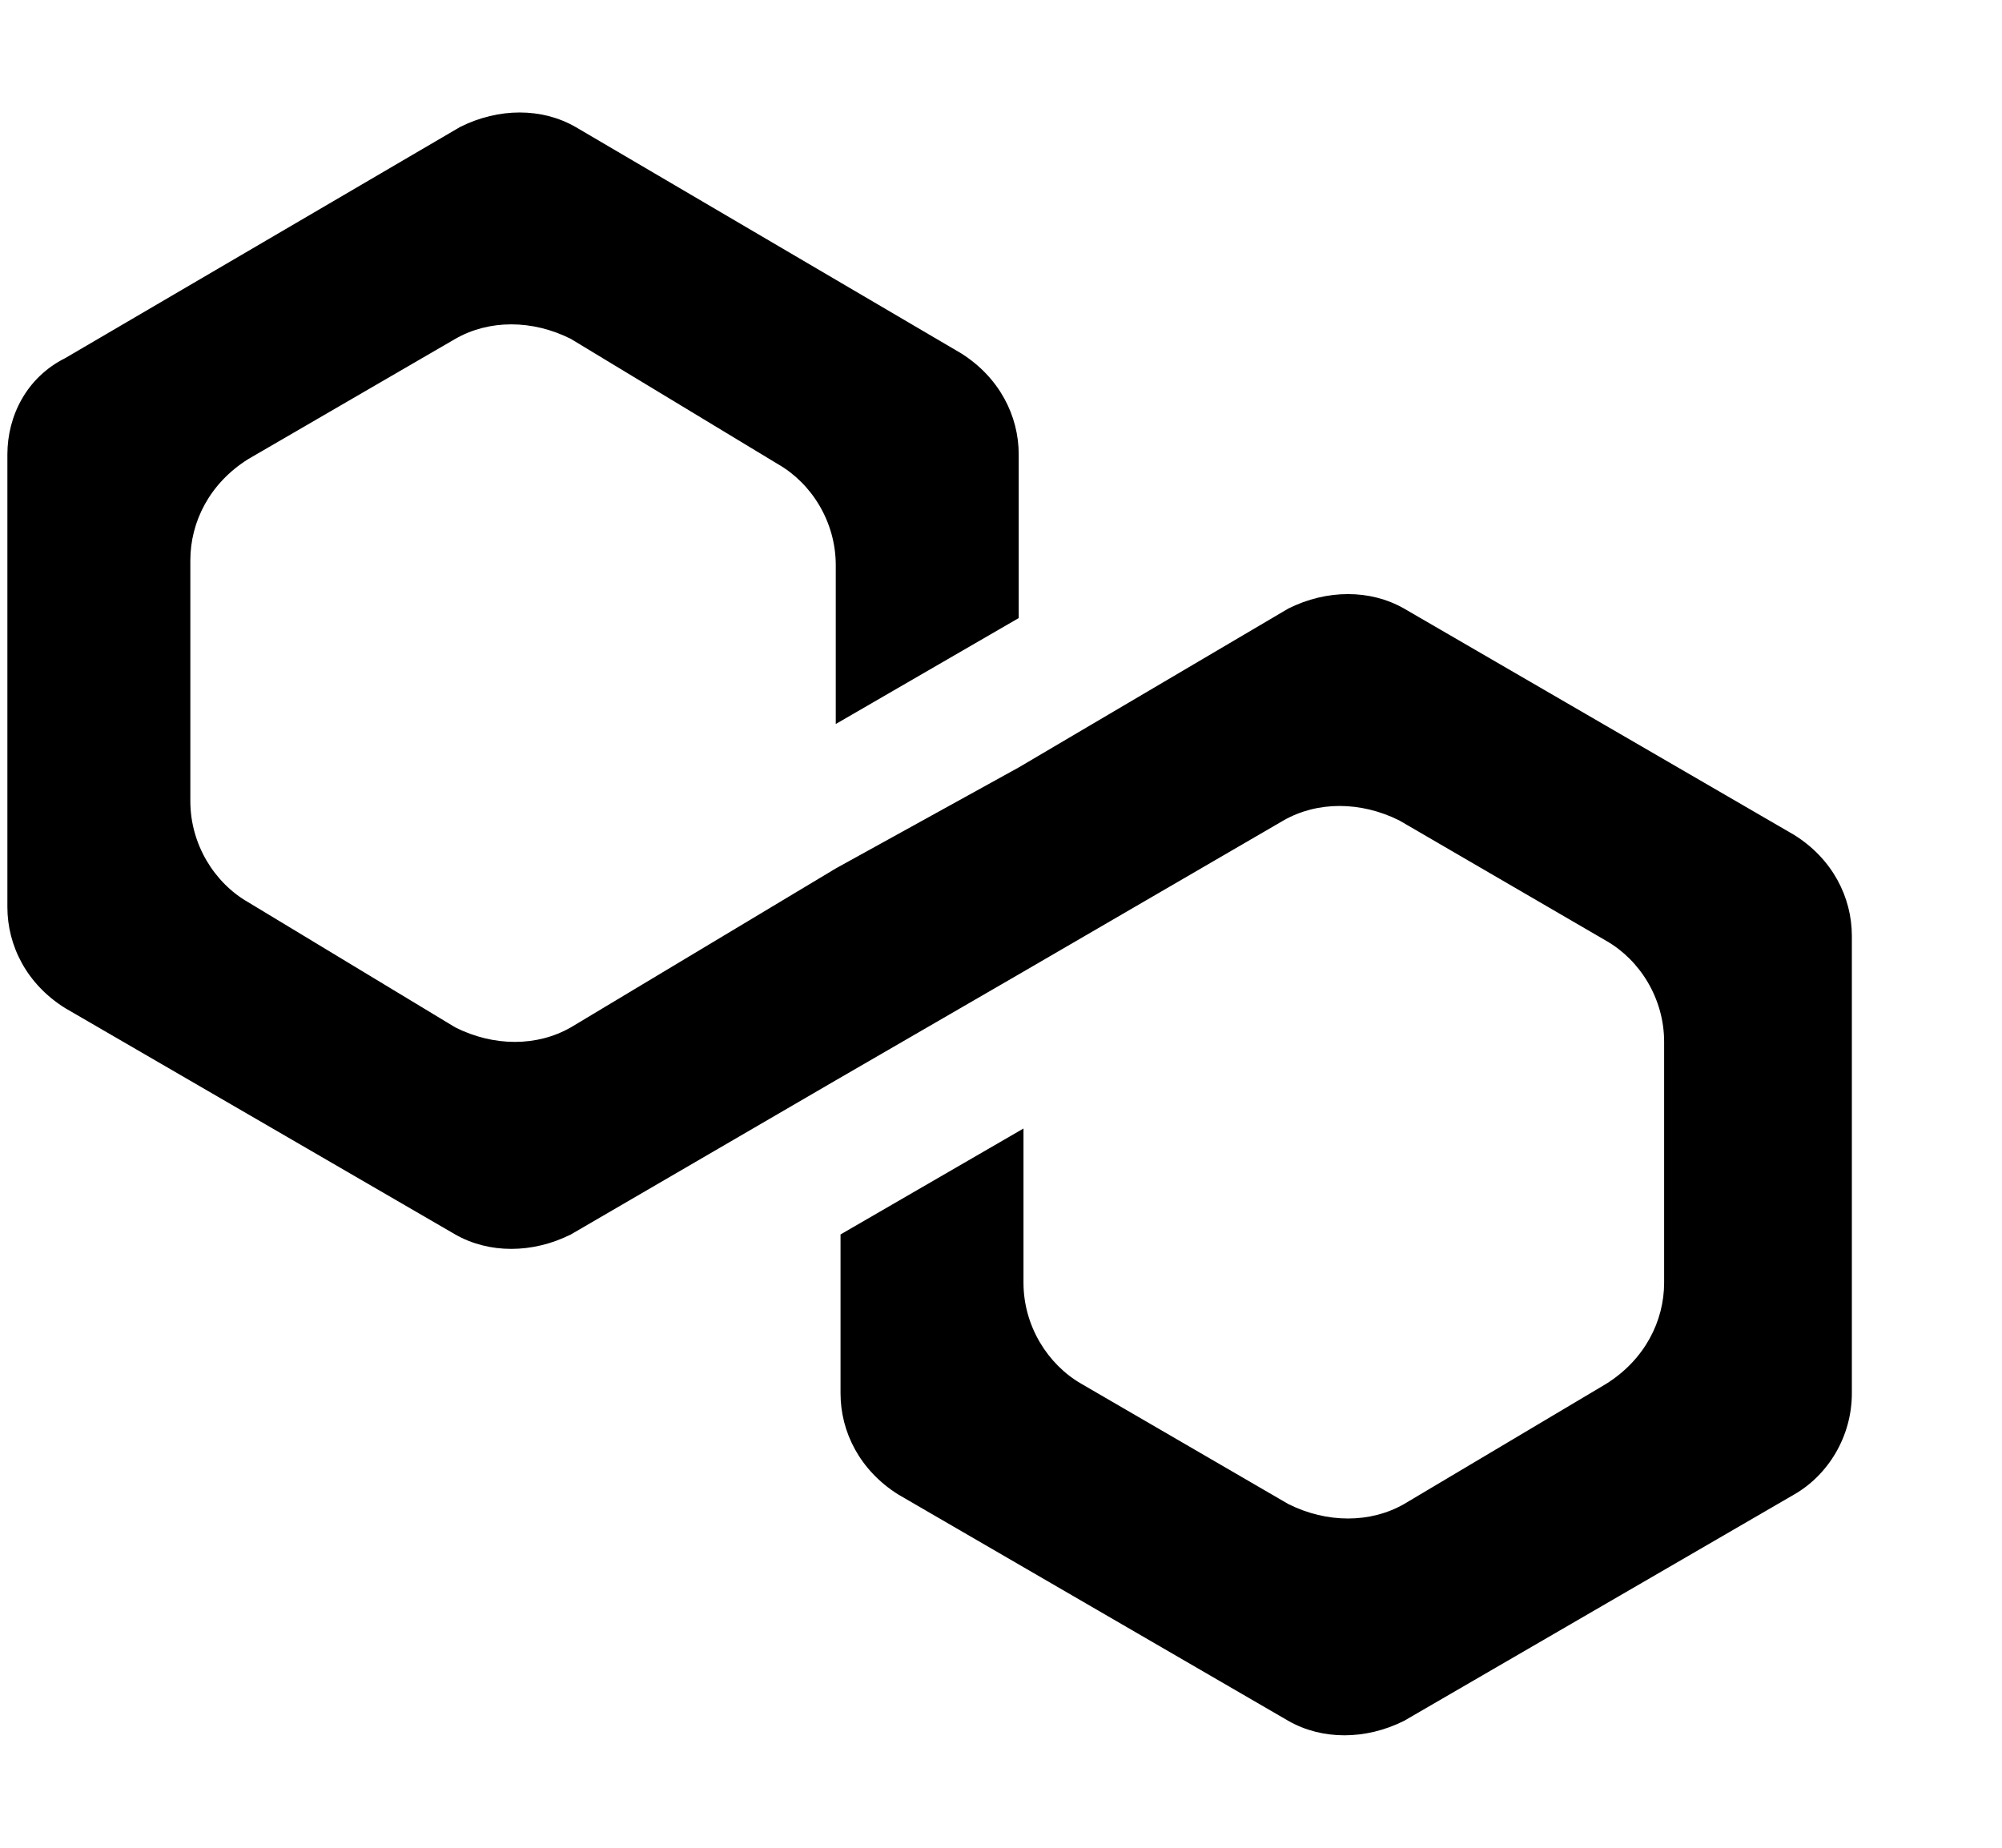 <svg width="13" height="12" viewBox="0 0 13 12" xmlns="http://www.w3.org/2000/svg">
<path d="M9.117 3.952C8.898 3.827 8.616 3.827 8.366 3.952L6.615 4.984L5.427 5.64L3.707 6.672C3.488 6.798 3.206 6.798 2.956 6.672L1.611 5.859C1.393 5.734 1.236 5.484 1.236 5.203V3.639C1.236 3.389 1.361 3.139 1.611 2.982L2.956 2.201C3.175 2.075 3.457 2.075 3.707 2.201L5.051 3.014C5.27 3.139 5.427 3.389 5.427 3.67V4.702L6.615 4.014V2.951C6.615 2.701 6.49 2.451 6.24 2.294L3.738 0.825C3.519 0.699 3.238 0.699 2.987 0.825L0.423 2.326C0.173 2.451 0.048 2.701 0.048 2.951V5.891C0.048 6.141 0.173 6.391 0.423 6.547L2.956 8.017C3.175 8.142 3.457 8.142 3.707 8.017L5.427 7.016L6.615 6.328L8.335 5.328C8.554 5.203 8.835 5.203 9.086 5.328L10.43 6.11C10.649 6.235 10.806 6.485 10.806 6.766V8.33C10.806 8.58 10.68 8.83 10.43 8.987L9.117 9.768C8.898 9.893 8.616 9.893 8.366 9.768L7.022 8.987C6.803 8.861 6.646 8.611 6.646 8.33V7.329L5.458 8.017V9.049C5.458 9.299 5.583 9.549 5.833 9.706L8.366 11.176C8.585 11.301 8.867 11.301 9.117 11.176L11.65 9.706C11.869 9.581 12.025 9.331 12.025 9.049V6.078C12.025 5.828 11.9 5.578 11.65 5.422L9.117 3.952Z"/>
</svg>

